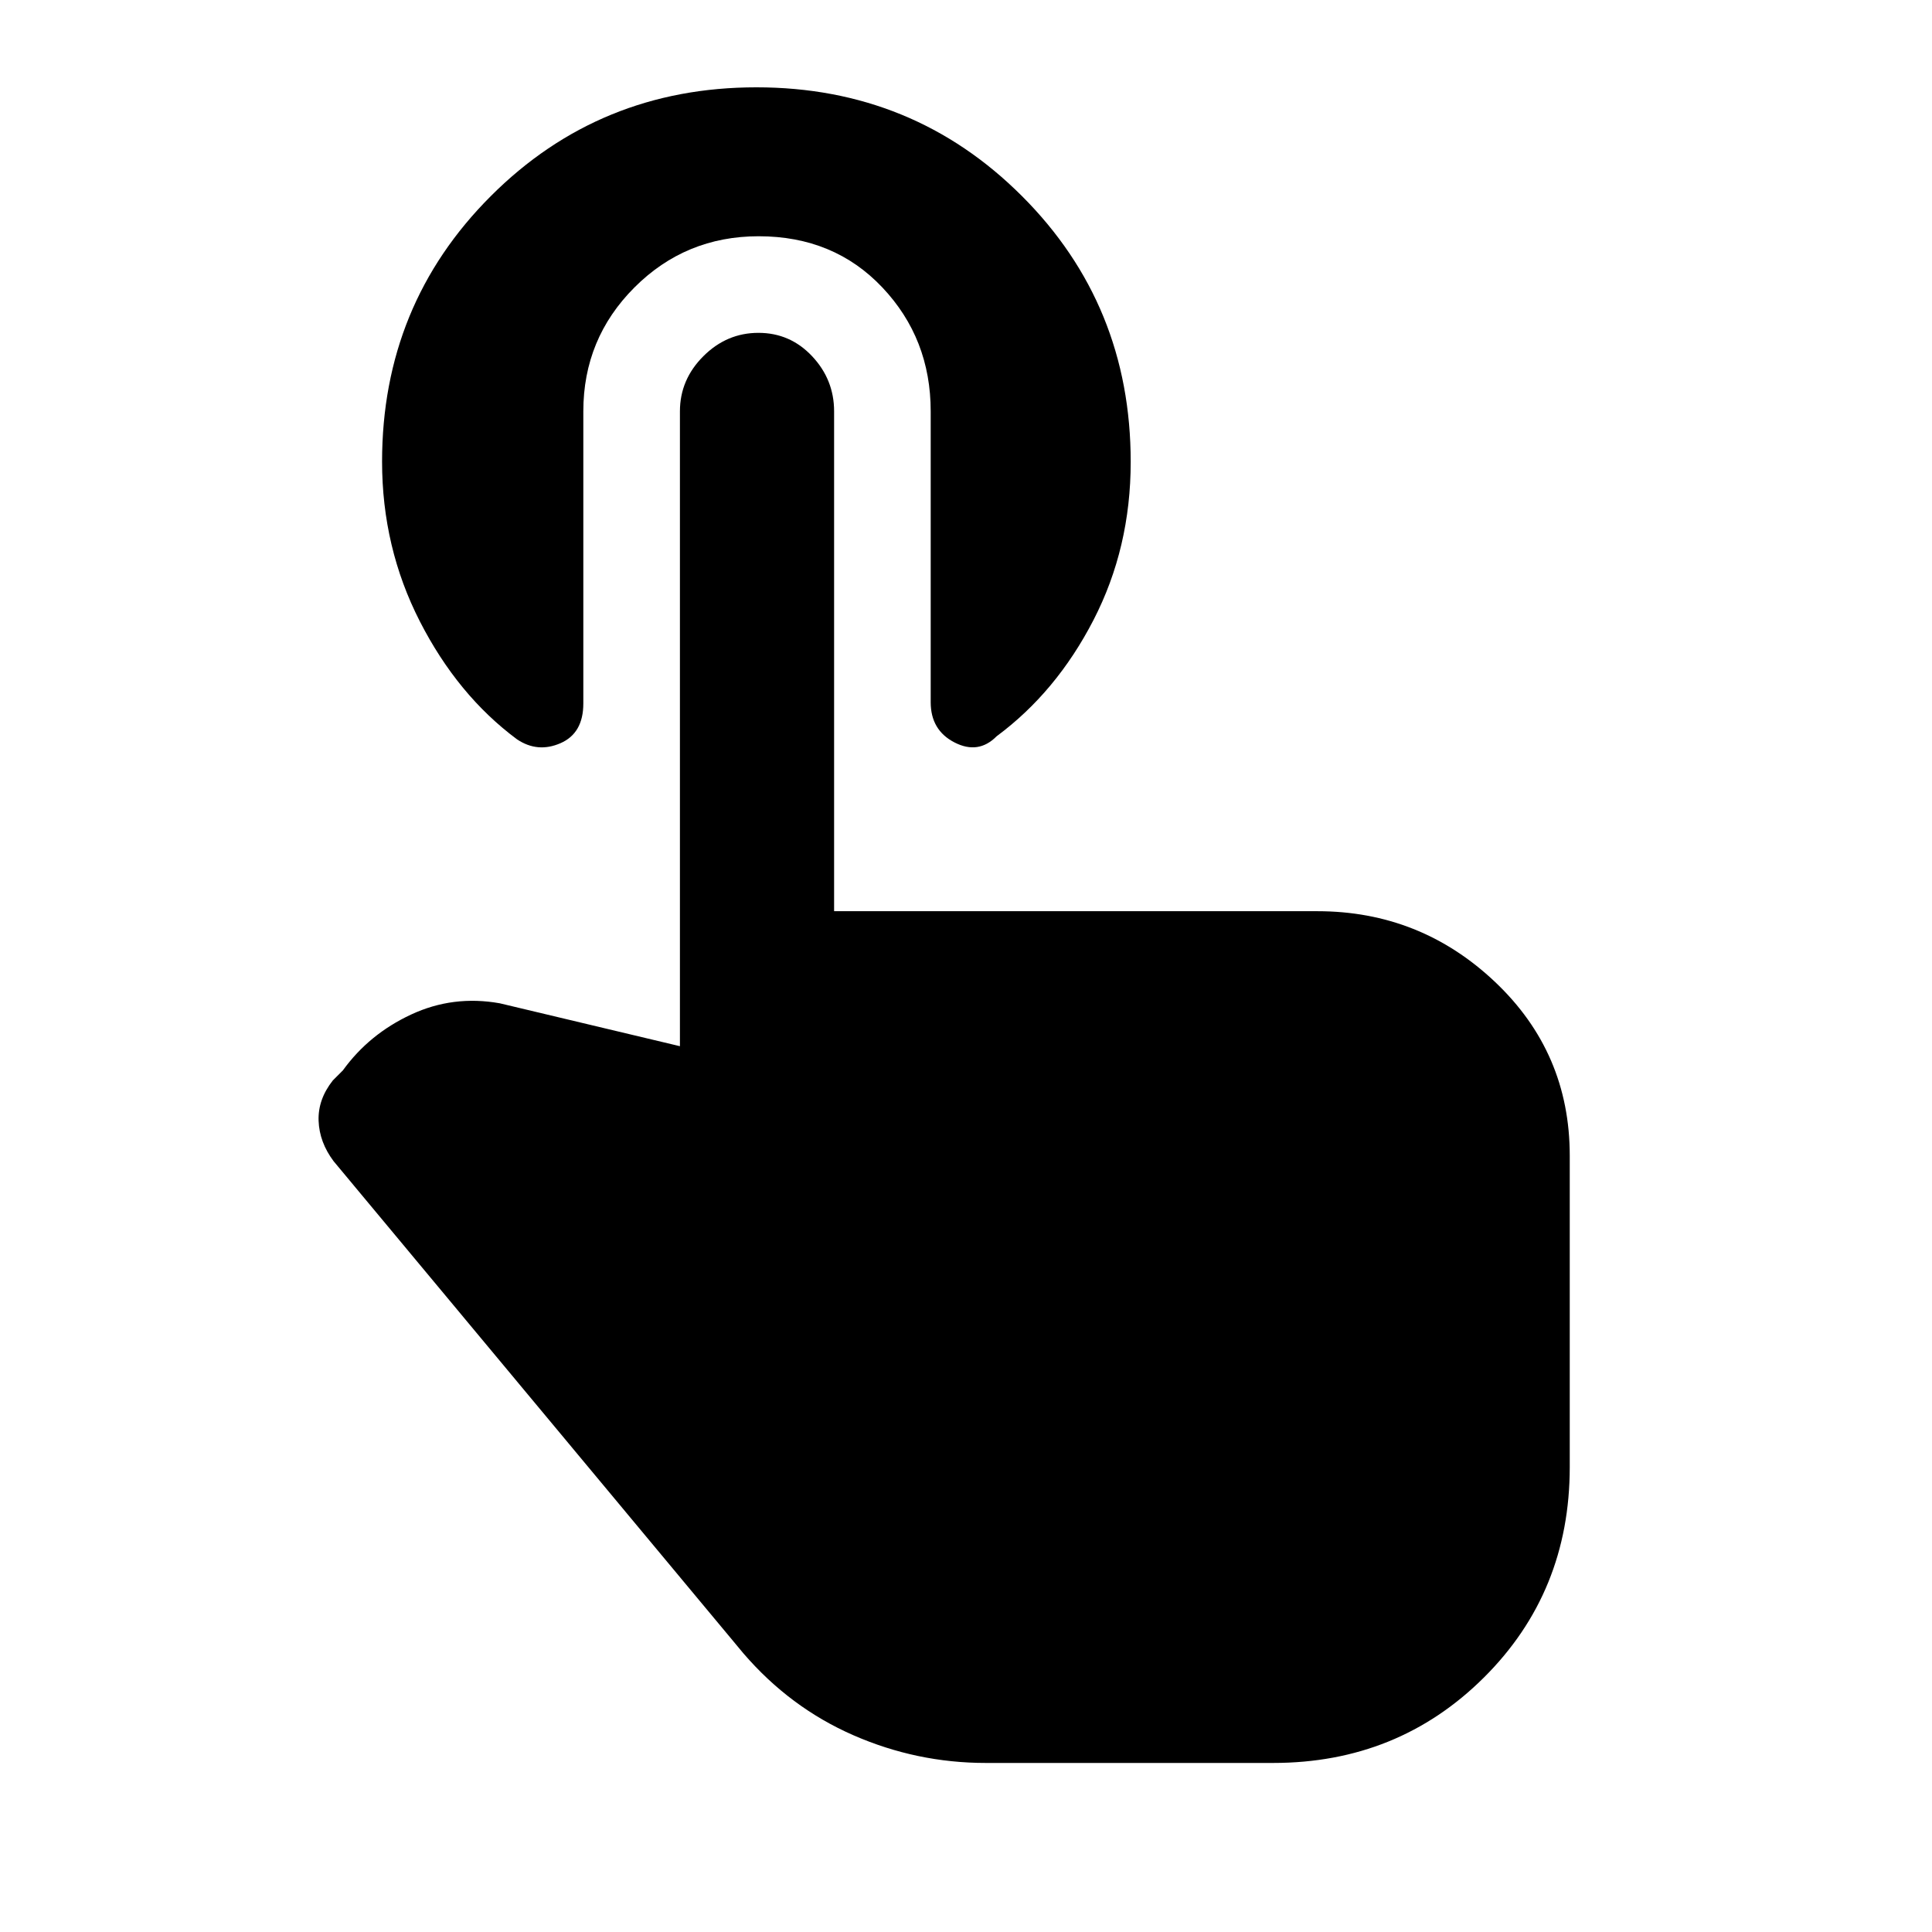 <svg xmlns="http://www.w3.org/2000/svg" height="20" viewBox="0 -960 960 960" width="20"><path d="M489.85-84q-34.31 0-65.81-13.77t-54.65-40.69L165.77-383q-7.08-9.46-7.46-20.08-.39-10.61 7.08-20.07l5-5q13-18 33.88-27.73 20.88-9.74 44.11-5.58l89.47 21.31v-315.46q0-15.75 11.63-27.38 11.62-11.62 27.38-11.62t26.68 11.62q10.92 11.63 10.92 27.38v248.38h240.08q51.19 0 88.32 35.13Q780-436.96 780-385.77v154.74q0 62.18-42.68 104.61Q694.65-84 632.61-84H489.85ZM376.99-842.61q-36.3 0-61.72 25.42t-25.42 61.58v145.18q0 14.78-11.35 19.72-11.34 4.94-21.58-1.91-29.53-21.92-48.3-58.63-18.77-36.71-18.77-79.35 0-77.94 54.04-131.97 54.03-54.04 131.96-54.04 77.92 0 131.96 54.04 54.03 54.03 54.03 132.09 0 42.69-18.46 78.51-18.46 35.82-48.16 57.82-9.07 9.15-20.91 3.07-11.85-6.08-11.85-20v-144.53q0-36.16-24.04-61.58t-61.43-25.42Z"/></svg>